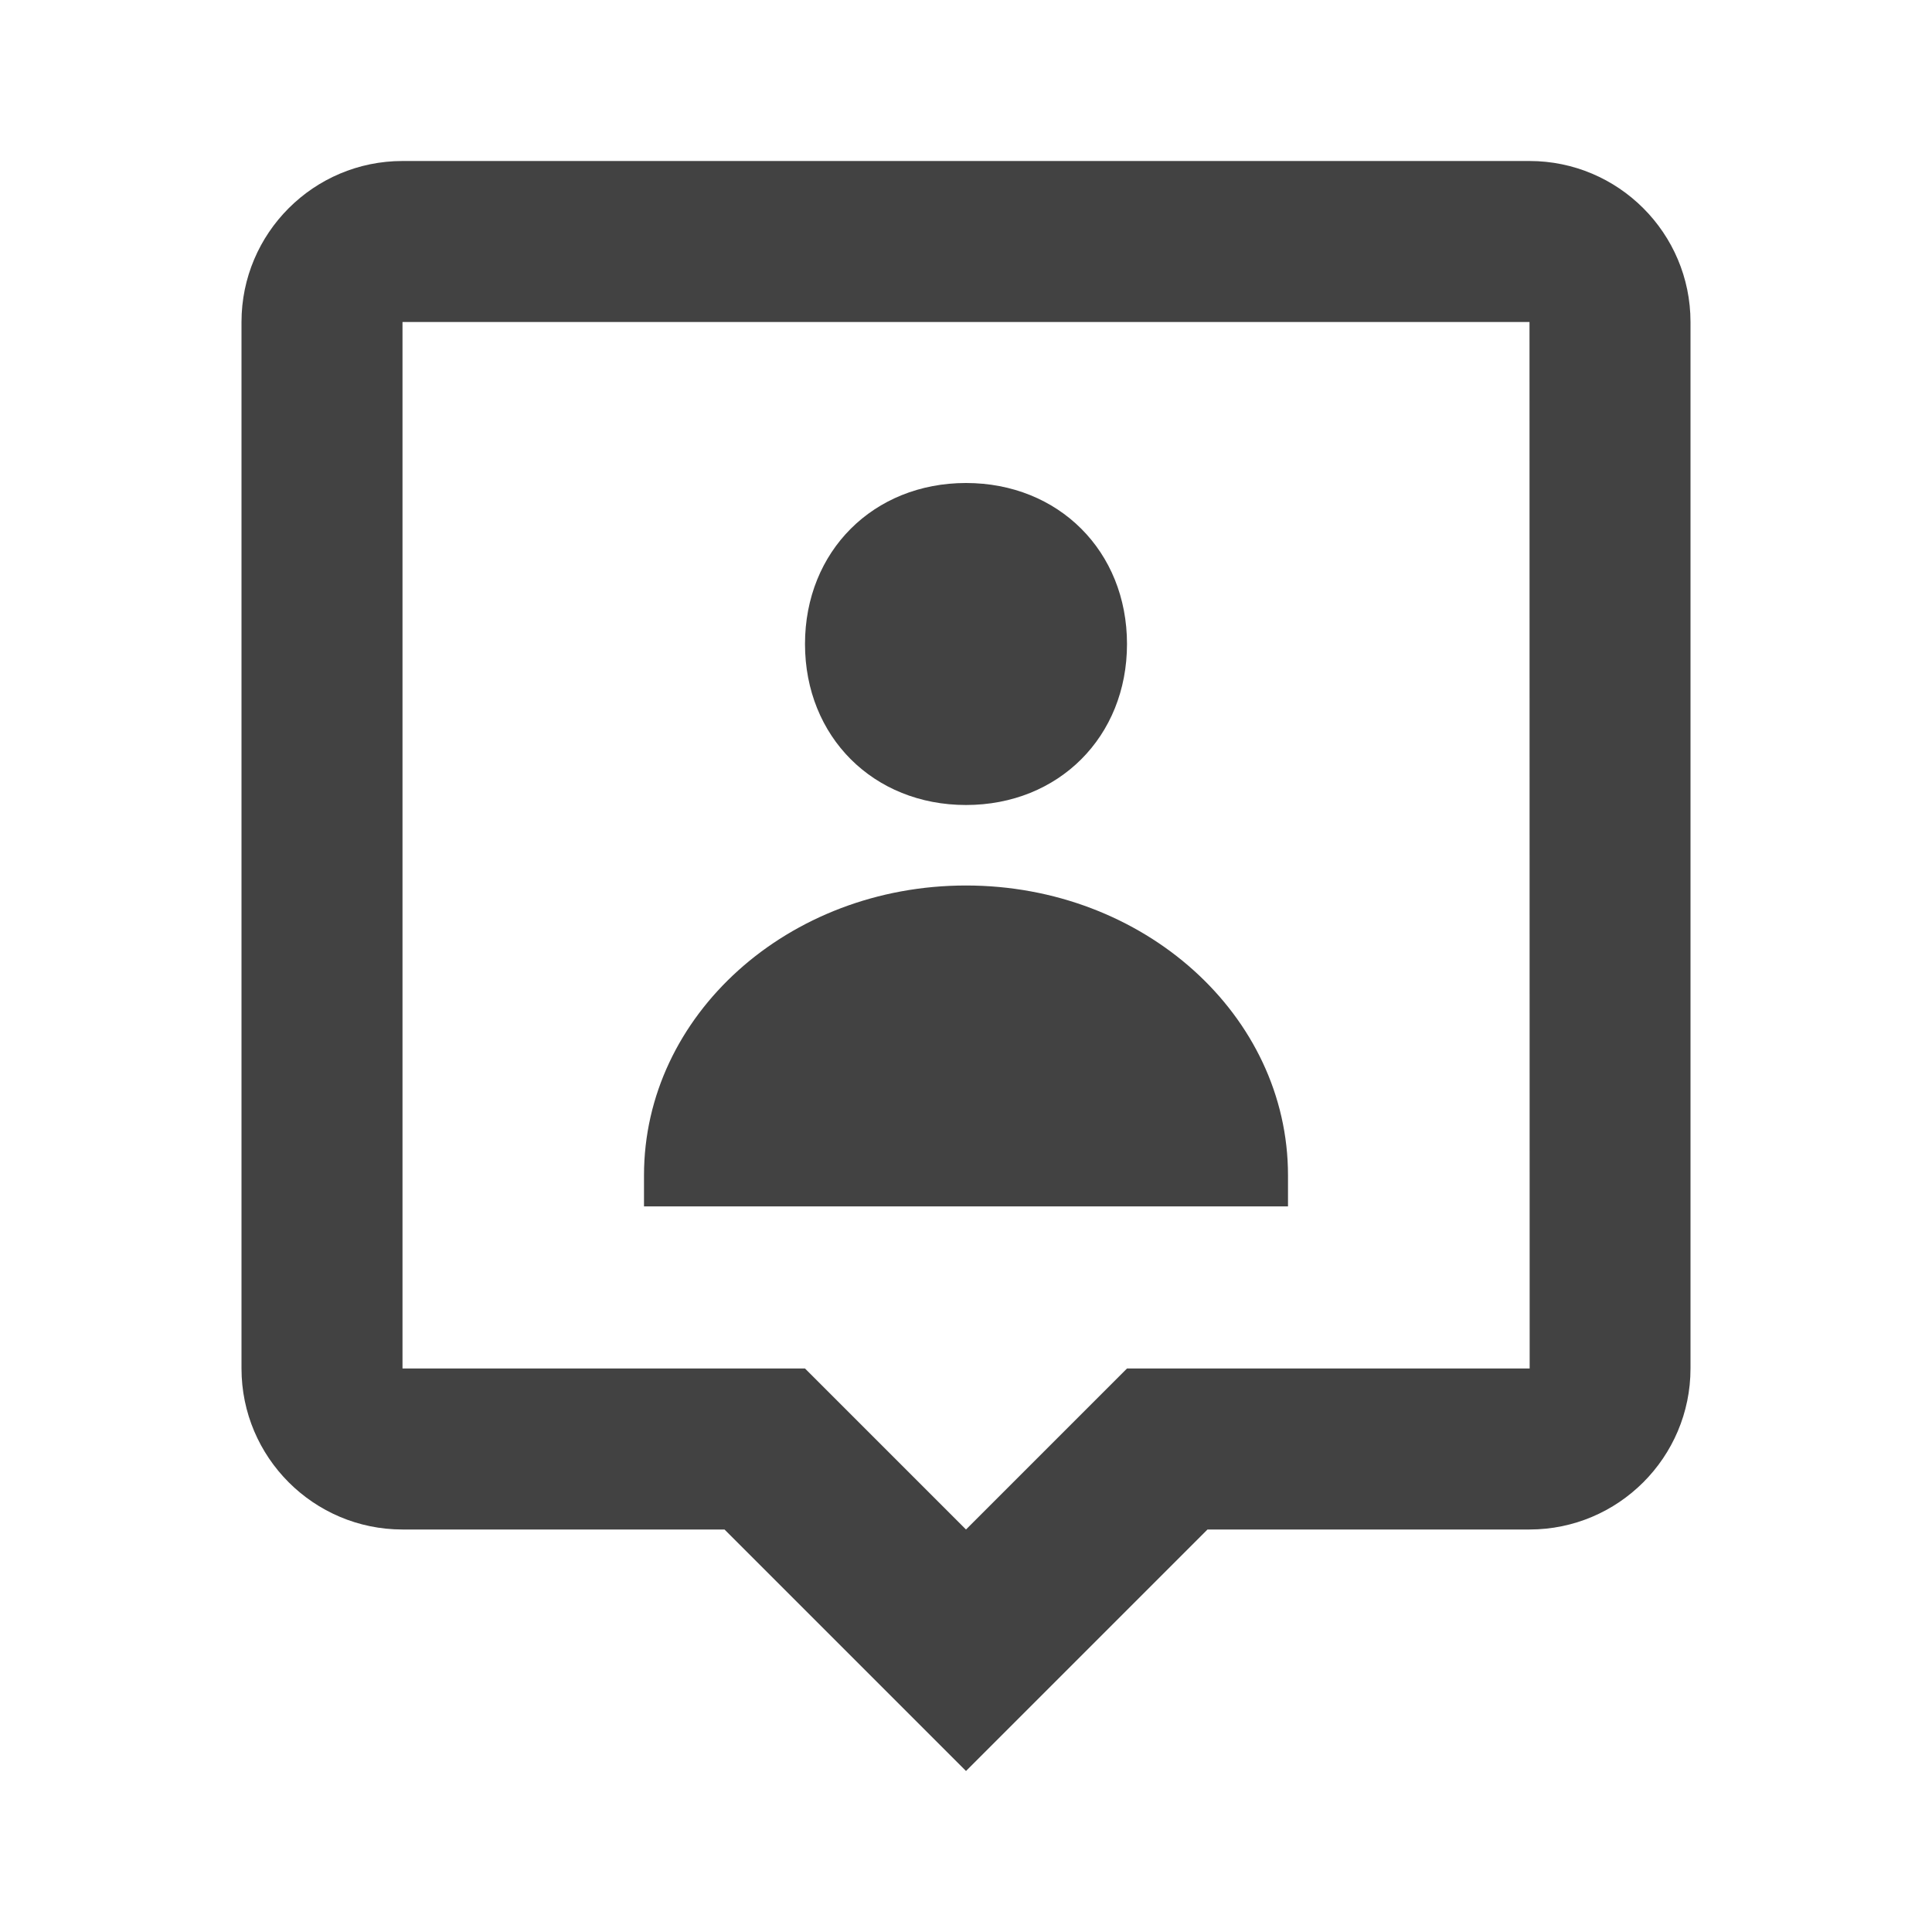 <svg width="48" height="48" viewBox="0 0 48 48" fill="none" xmlns="http://www.w3.org/2000/svg">
<path d="M24 20C26.302 20 28 18.304 28 16C28 13.696 26.302 12 24 12C21.7 12 20 13.696 20 16C20 18.304 21.7 20 24 20ZM24 22C19.582 22 16 25.224 16 29.2V29.972H32V29.2C32 25.224 28.418 22 24 22Z" fill="#424242"/>
<path d="M38 4H10C7.794 4 6 5.794 6 8V34C6 36.206 7.794 38 10 38H18L24 44L30 38H38C40.206 38 42 36.206 42 34V8C42 5.794 40.206 4 38 4ZM28 34L24 38L20 34H10V8H38L38.004 34H28Z" fill="#424242"/>
</svg>
